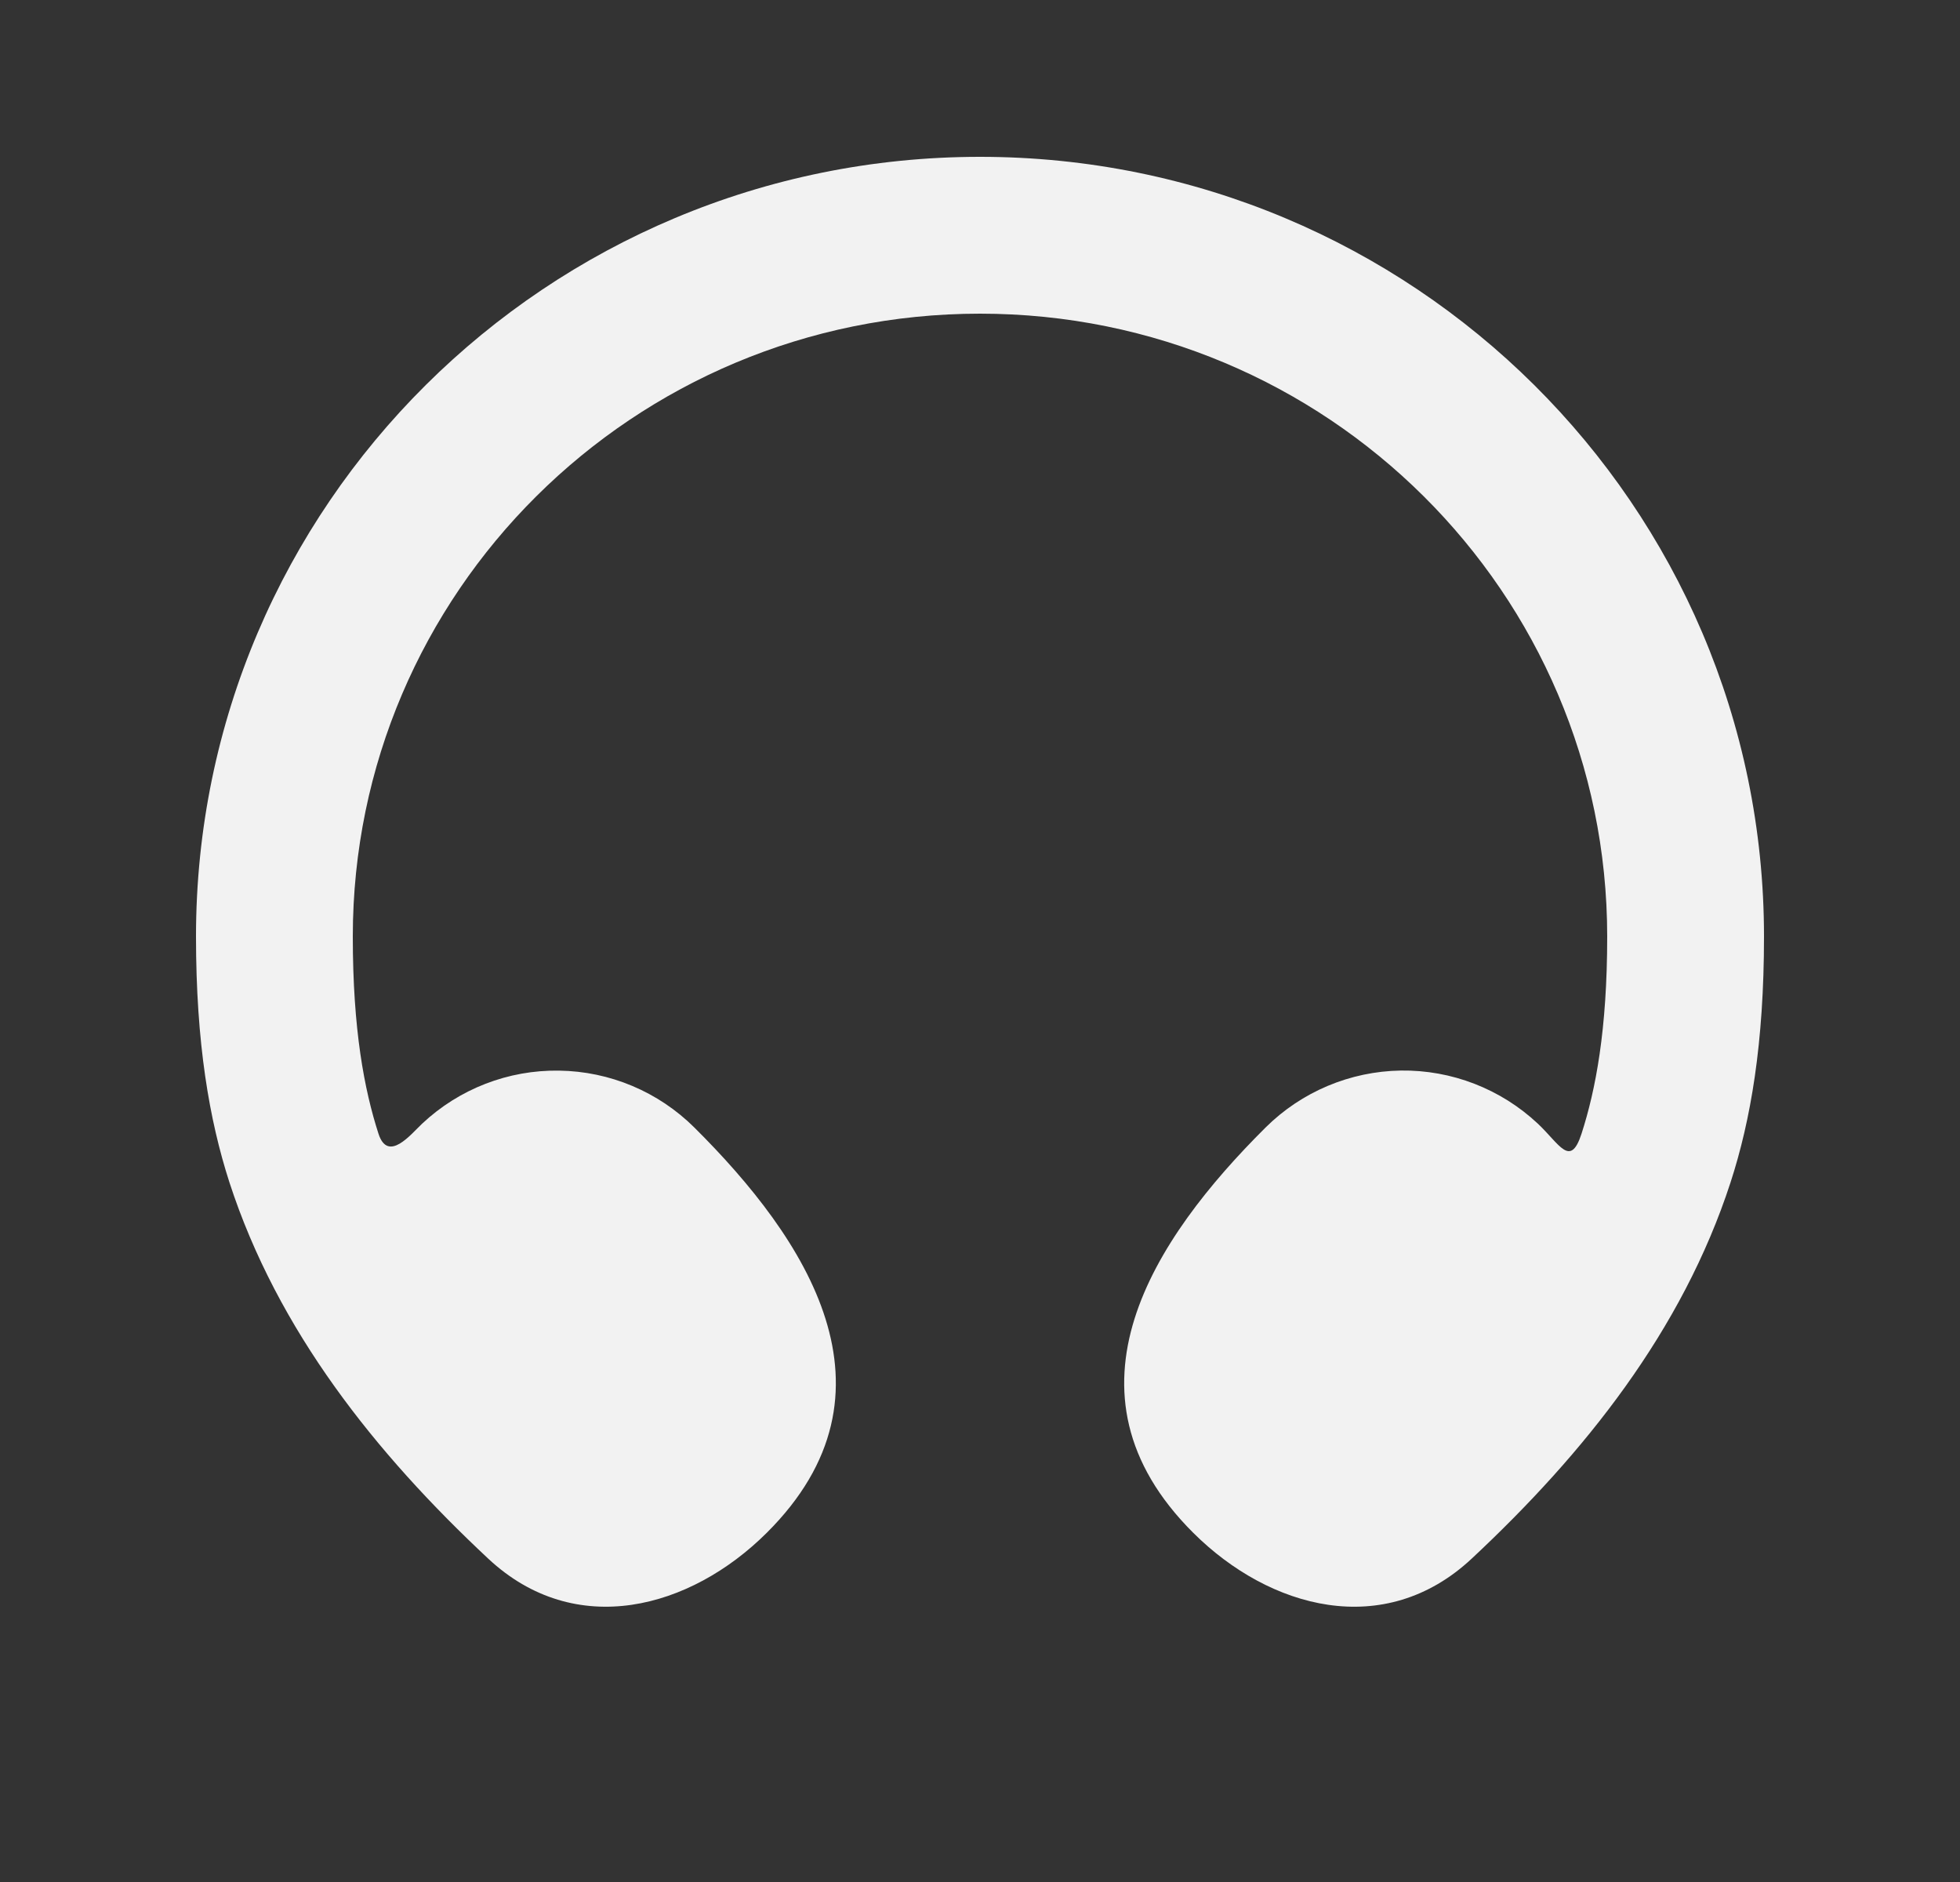 <svg width="25" height="24" viewBox="0 0 25 24" fill="none" xmlns="http://www.w3.org/2000/svg">
<rect x="0" y="0" width="25" height="24" fill="#333333" stroke="none"/>
<path d="M20.5 11.943C20.5 7.562 16.924 4 12.5 4C8.076 4 4.5 7.562 4.5 11.943C4.5 13.133 4.647 13.898 4.828 14.459C4.95 14.831 5.241 14.464 5.385 14.329C5.857 13.886 6.483 13.643 7.131 13.653C7.779 13.662 8.397 13.922 8.857 14.379C10.278 15.791 11.589 17.749 9.778 19.549C8.806 20.515 7.342 20.917 6.228 19.877C4.79 18.533 3.541 16.969 2.926 15.077C2.67 14.283 2.5 13.304 2.5 11.942C2.5 6.445 6.983 2 12.5 2C18.017 2 22.5 6.445 22.5 11.943C22.5 13.305 22.331 14.284 22.074 15.076C21.459 16.969 20.21 18.533 18.772 19.876C17.658 20.917 16.194 20.516 15.222 19.549C13.412 17.749 14.722 15.791 16.142 14.379C16.602 13.922 17.221 13.662 17.868 13.652C18.516 13.643 19.142 13.886 19.615 14.329C19.892 14.589 20.029 14.899 20.172 14.459C20.353 13.899 20.5 13.132 20.5 11.943Z" fill="#F2F2F2"/>
</svg>
